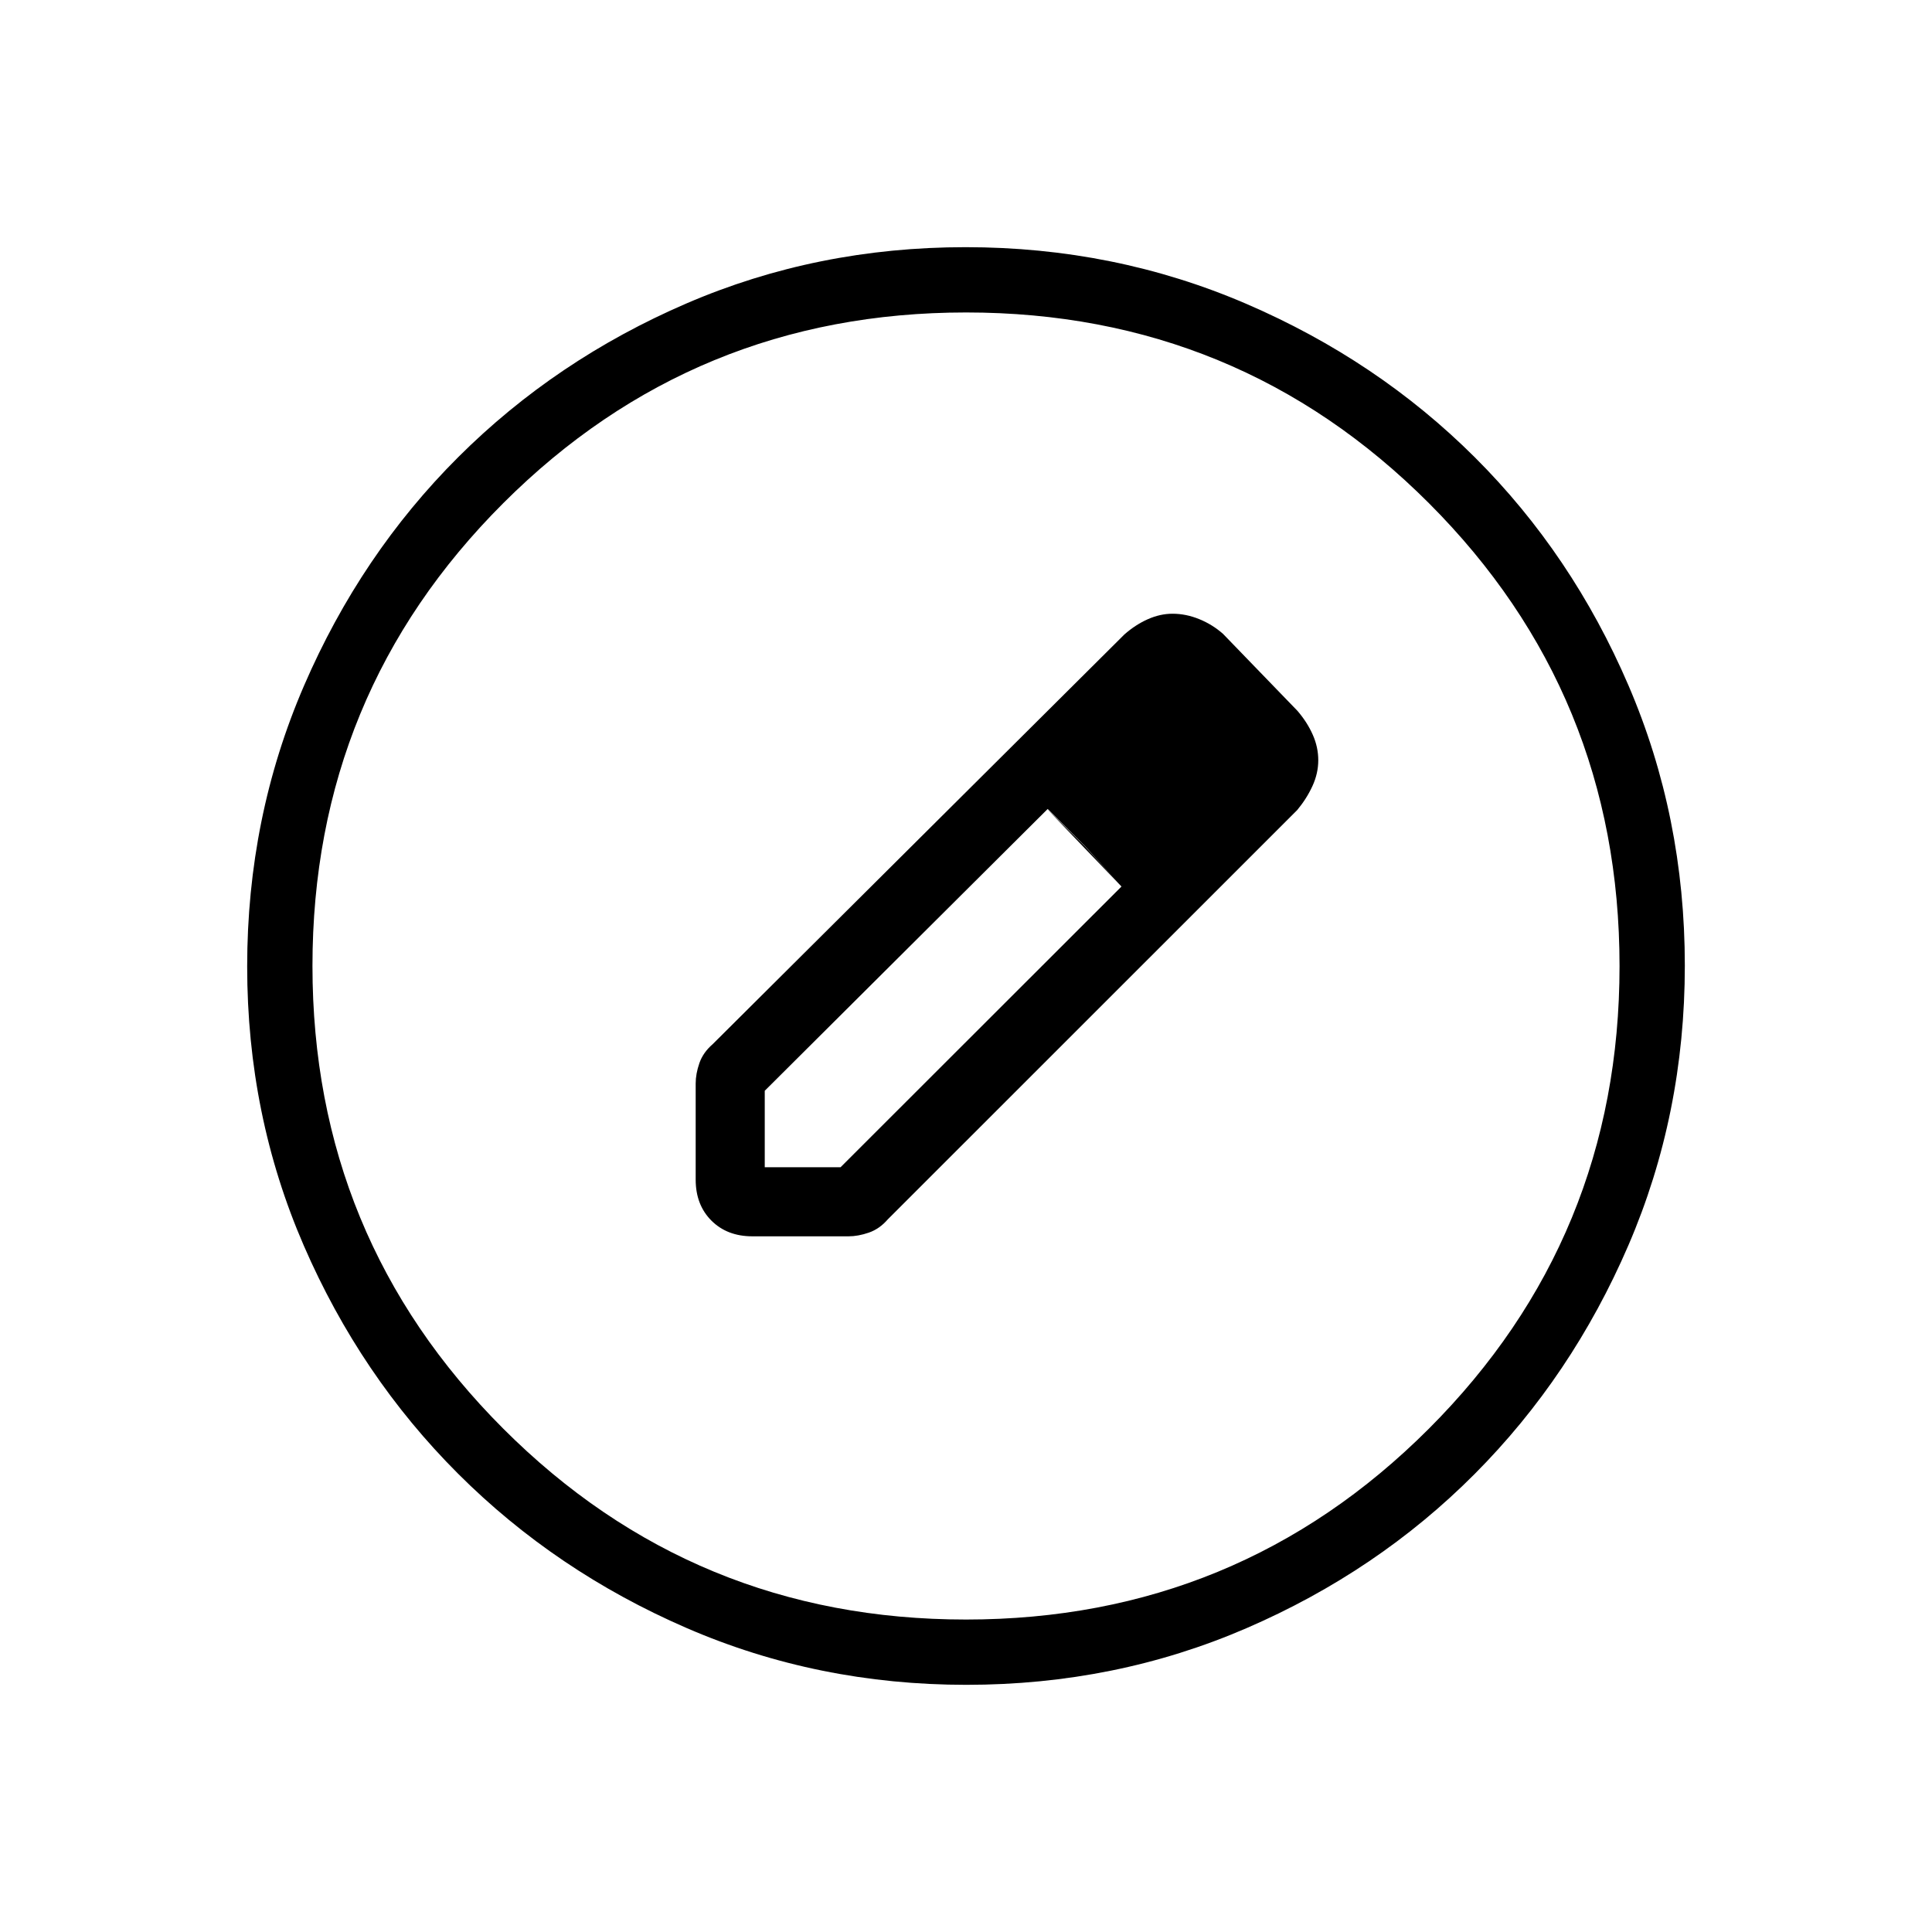 <svg xmlns="http://www.w3.org/2000/svg" height="40" viewBox="0 -960 960 960" width="40"><path d="M480.23-122.82q-73.96 0-139.04-28.22t-113.58-76.69q-48.51-48.47-76.65-113.32-28.14-64.85-28.14-138.72 0-74.11 28.22-139.45 28.22-65.33 76.69-113.67t113.32-76.31q64.85-27.98 138.72-27.98 74.11 0 139.45 28.13 65.34 28.13 113.68 76.36 48.33 48.22 76.3 113.33 27.98 65.11 27.98 139.13 0 73.96-28.05 139.04-28.06 65.08-76.36 113.58-48.3 48.51-113.41 76.65-65.11 28.14-139.13 28.14Zm-.28-32.44q135.24 0 230.02-94.8 94.77-94.81 94.77-229.89 0-135.24-94.72-230.02-94.73-94.77-229.97-94.77-135.09 0-229.94 94.72-94.85 94.73-94.85 229.97 0 135.09 94.8 229.94 94.81 94.85 229.89 94.85ZM345.68-373.85v-47.79q0-4.76 1.83-10.06 1.82-5.3 6.61-9.45L558.7-644.74q5.48-4.83 11.63-7.57 6.14-2.73 12.29-2.73 6.7 0 13.28 2.69 6.58 2.68 11.84 7.34l37 38.27q4.85 5.67 7.57 11.84 2.73 6.17 2.73 12.66 0 6.5-2.87 12.78-2.87 6.28-7.58 11.96L441.15-354.12q-4.15 4.79-9.45 6.61-5.3 1.83-10.06 1.83h-47.79q-12.54 0-20.36-7.81-7.81-7.82-7.81-20.36ZM620-582.23 583-620l37 37.77ZM380-380h37.66l139.6-139.49-17.84-19.79-18.83-18.75L380-418v38Zm159.26-159.28-19-18.75 37 38.54-18-19.79Z"/></svg>